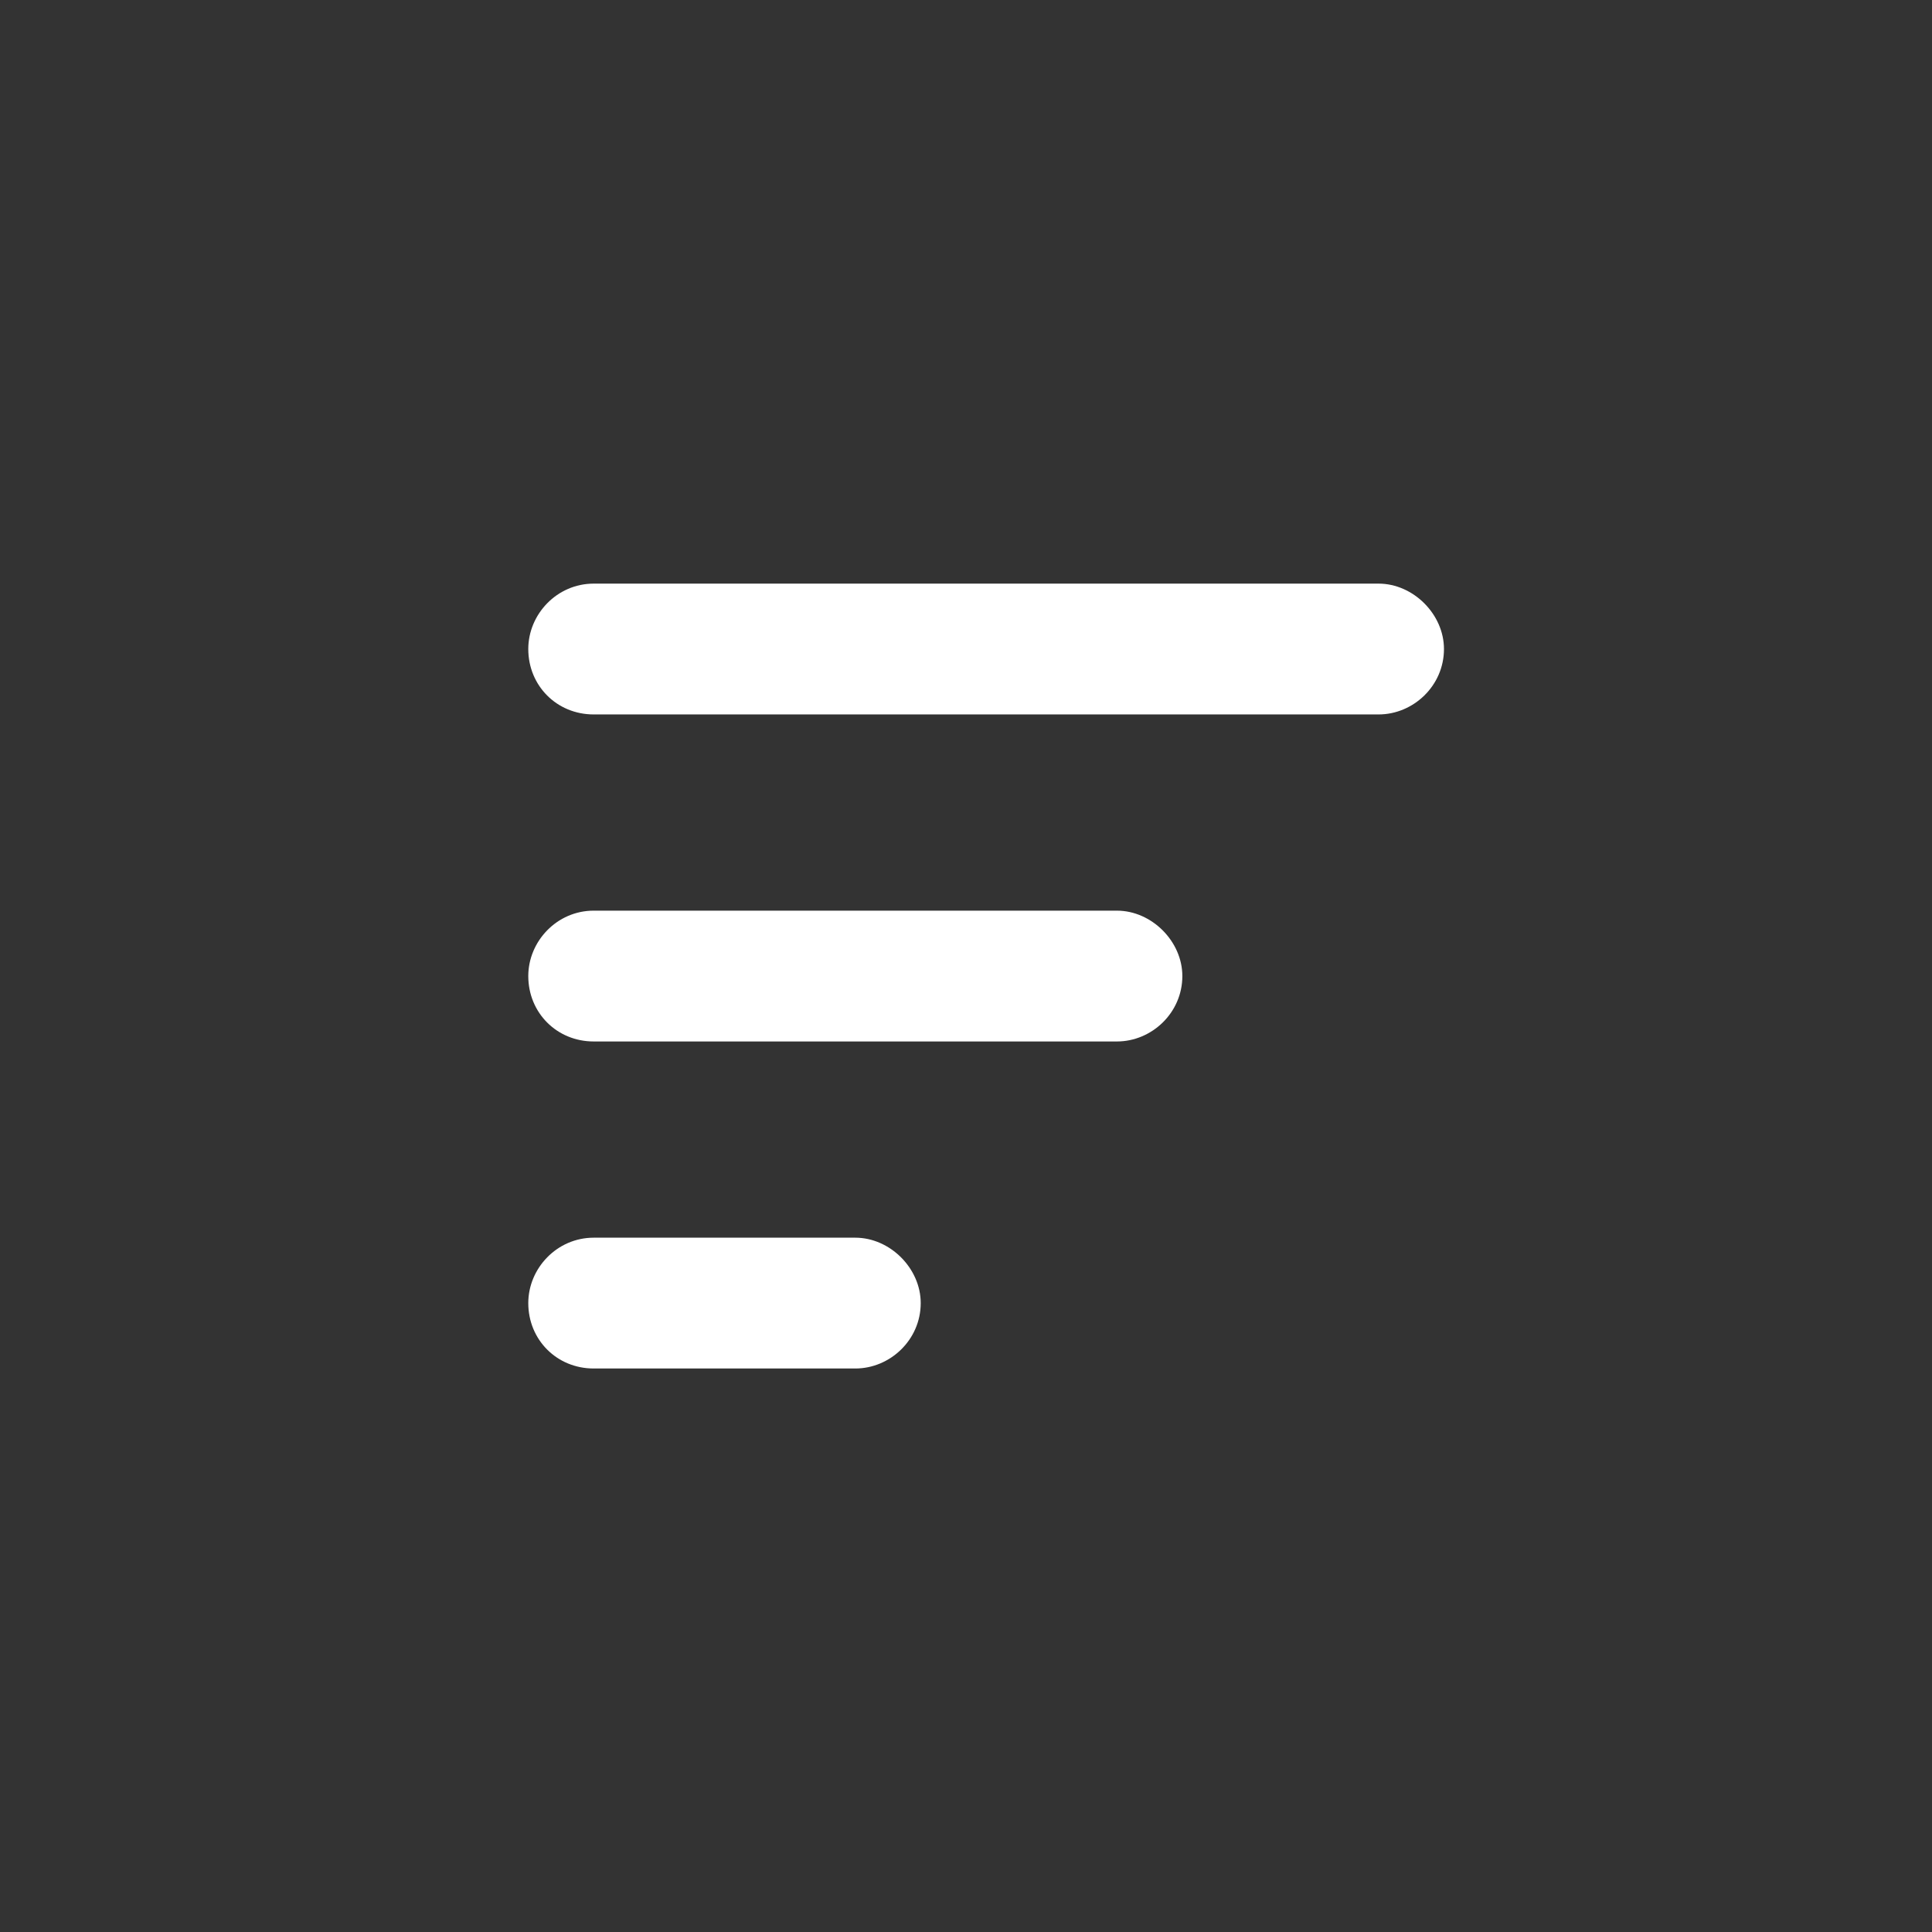 <svg width="48" height="48" viewBox="0 0 48 48" fill="none" xmlns="http://www.w3.org/2000/svg">
<rect x="0" y="0" width="48" height="48" fill="#333333" stroke="none"/>
<path d="M13.125 16.125C13.125 15.262 13.836 14.5 14.75 14.5H34.25C35.113 14.5 35.875 15.262 35.875 16.125C35.875 17.039 35.113 17.75 34.25 17.75H14.75C13.836 17.75 13.125 17.039 13.125 16.125ZM13.125 24.25C13.125 23.387 13.836 22.625 14.75 22.625H27.75C28.613 22.625 29.375 23.387 29.375 24.25C29.375 25.164 28.613 25.875 27.75 25.875H14.75C13.836 25.875 13.125 25.164 13.125 24.25ZM22.875 32.375C22.875 33.289 22.113 34 21.25 34H14.75C13.836 34 13.125 33.289 13.125 32.375C13.125 31.512 13.836 30.75 14.75 30.75H21.25C22.113 30.75 22.875 31.512 22.875 32.375Z" fill="white"/>
</svg>
